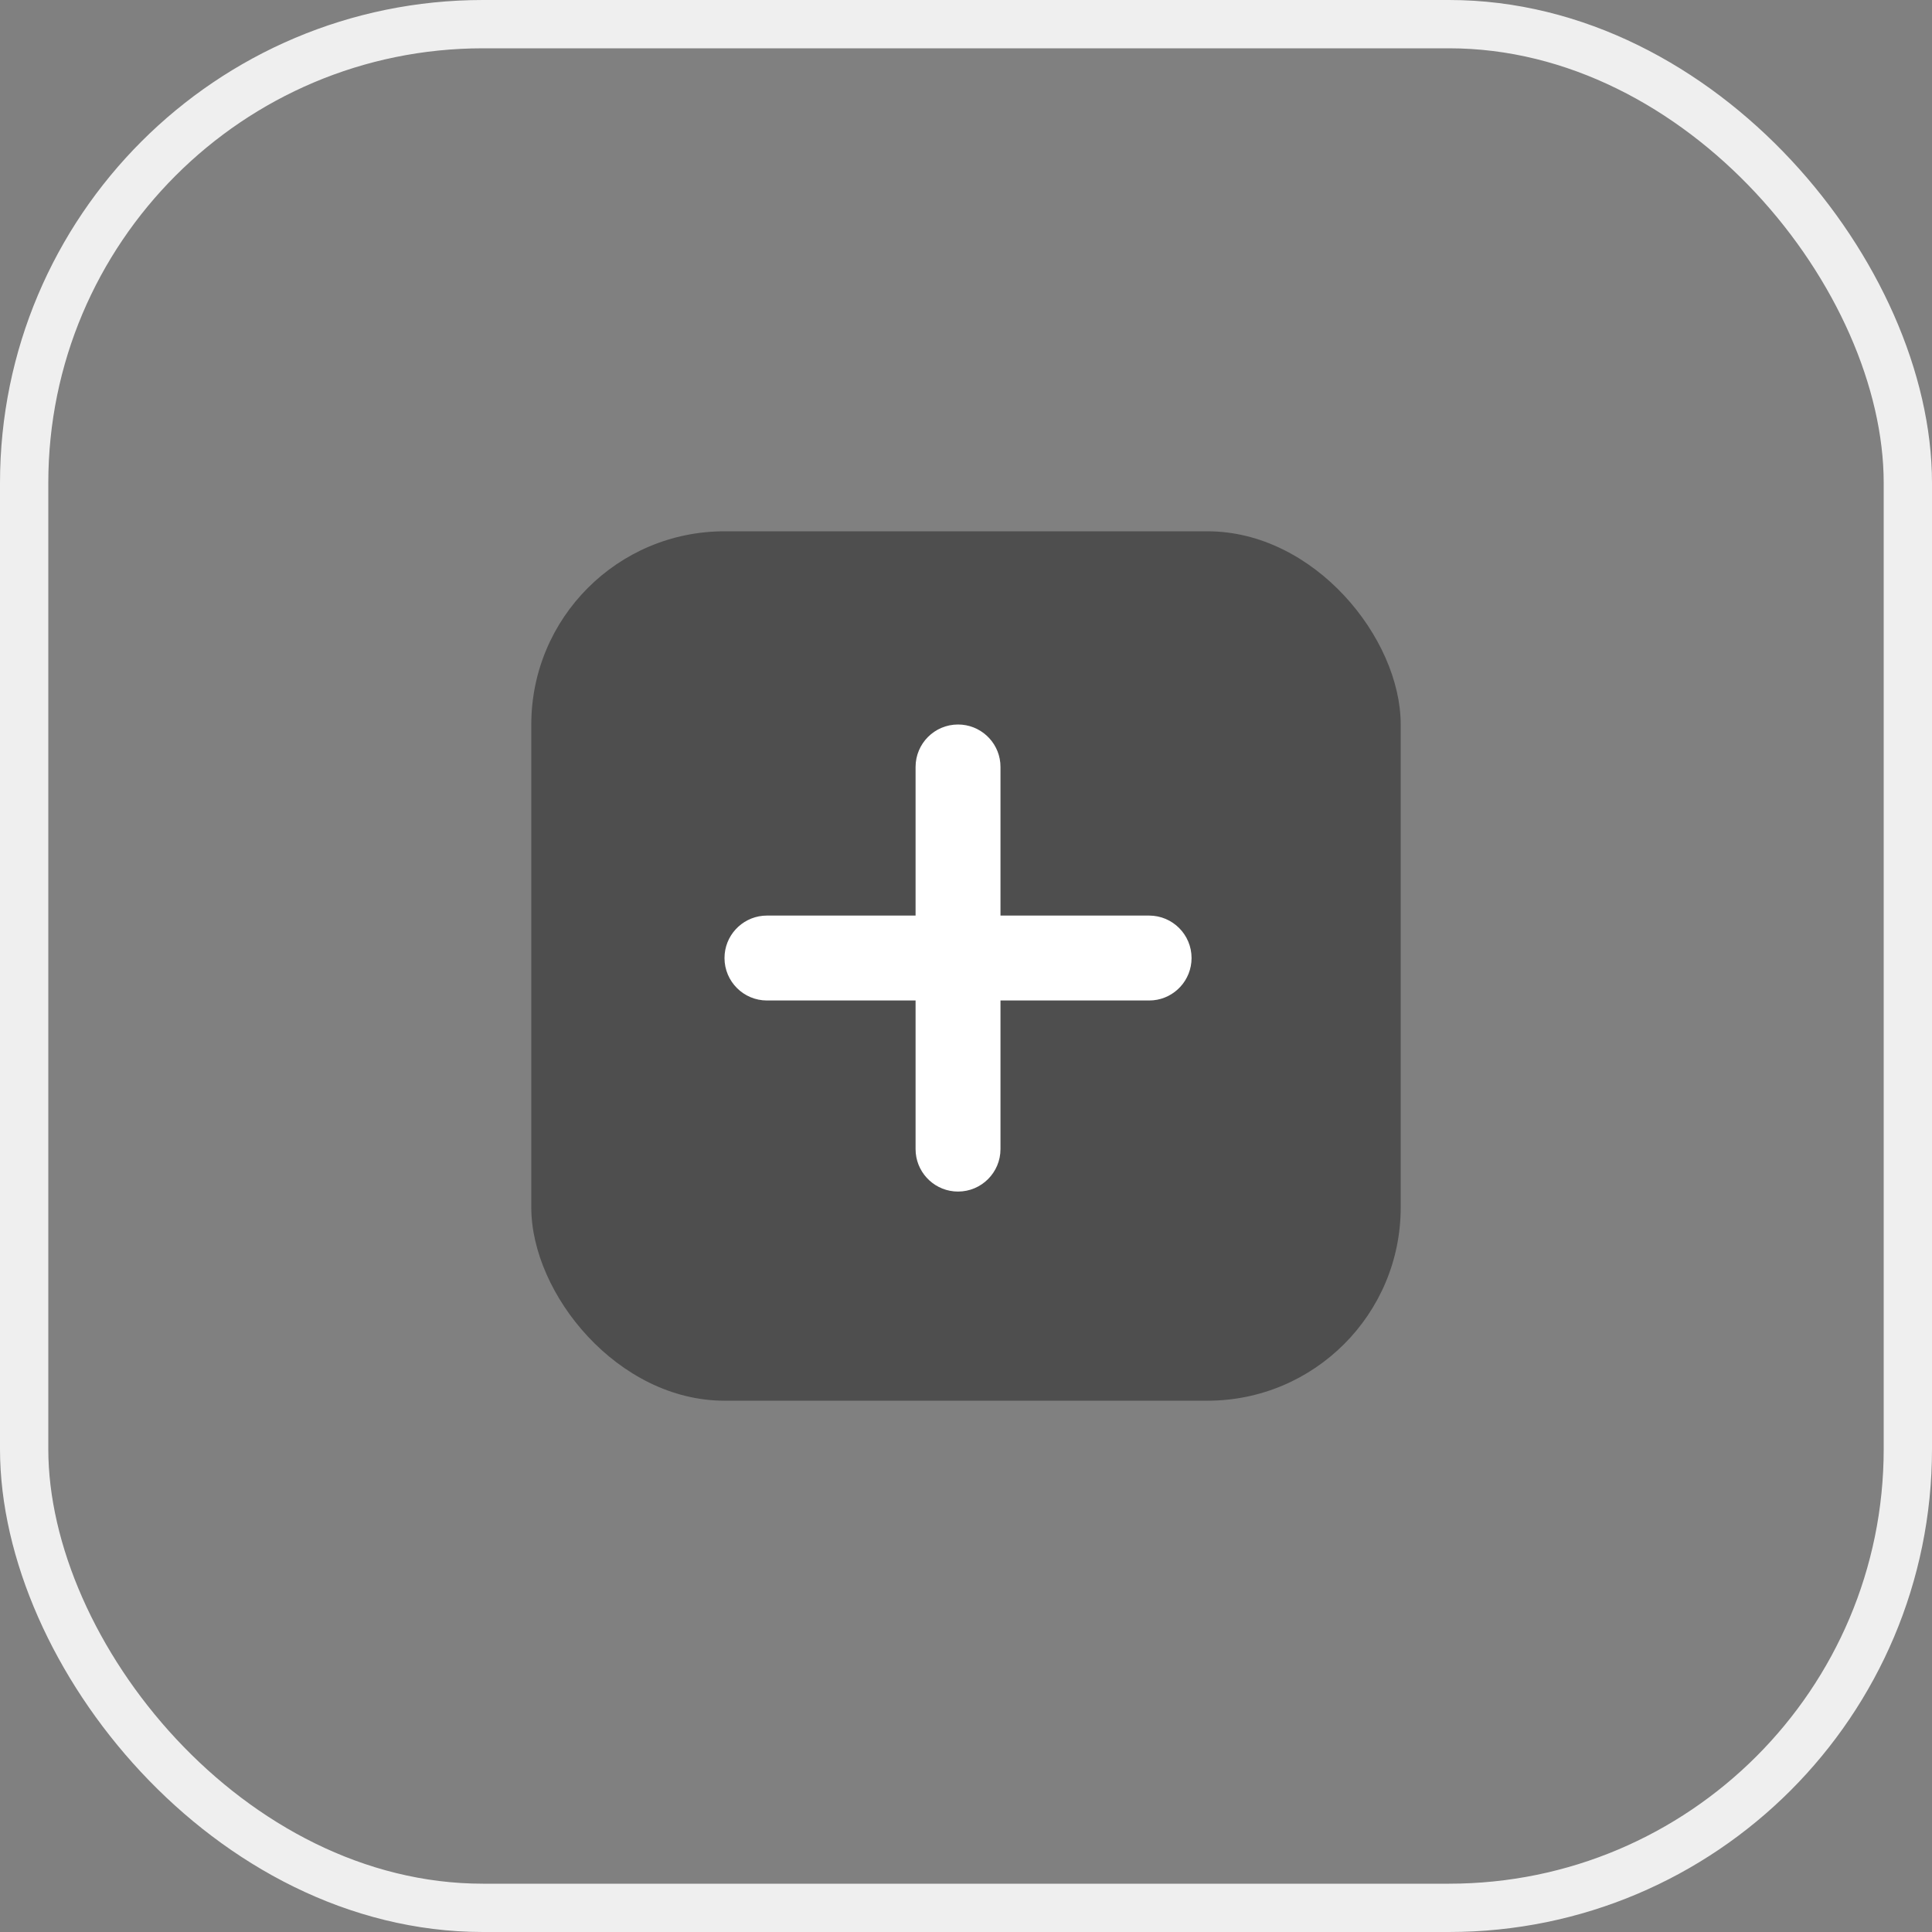 <svg width="40" height="40" viewBox="0 0 40 40" fill="none" xmlns="http://www.w3.org/2000/svg">
<rect x="0" y="0" width="40" height="40" fill="#808080" stroke="none"/>
<rect x="11" y="11" width="18" height="18" rx="4" fill="#4E4E4E"/>
<path d="M19.835 15C20.292 15 20.668 15.349 20.71 15.794L20.714 15.879L20.714 18.956L23.791 18.956C24.276 18.956 24.67 19.349 24.67 19.835C24.67 20.292 24.321 20.668 23.876 20.71L23.791 20.714L20.714 20.714L20.714 23.791C20.714 24.276 20.32 24.67 19.835 24.67C19.378 24.67 19.003 24.321 18.96 23.876L18.956 23.791L18.956 20.714L15.879 20.714C15.394 20.714 15 20.32 15 19.835C15 19.378 15.349 19.003 15.794 18.96L15.879 18.956L18.956 18.956L18.956 15.879C18.956 15.394 19.349 15 19.835 15Z" fill="white"/>
<rect x="0.5" y="0.5" width="39" height="39" rx="9.5" stroke="#EFEFEF"/>
</svg>
